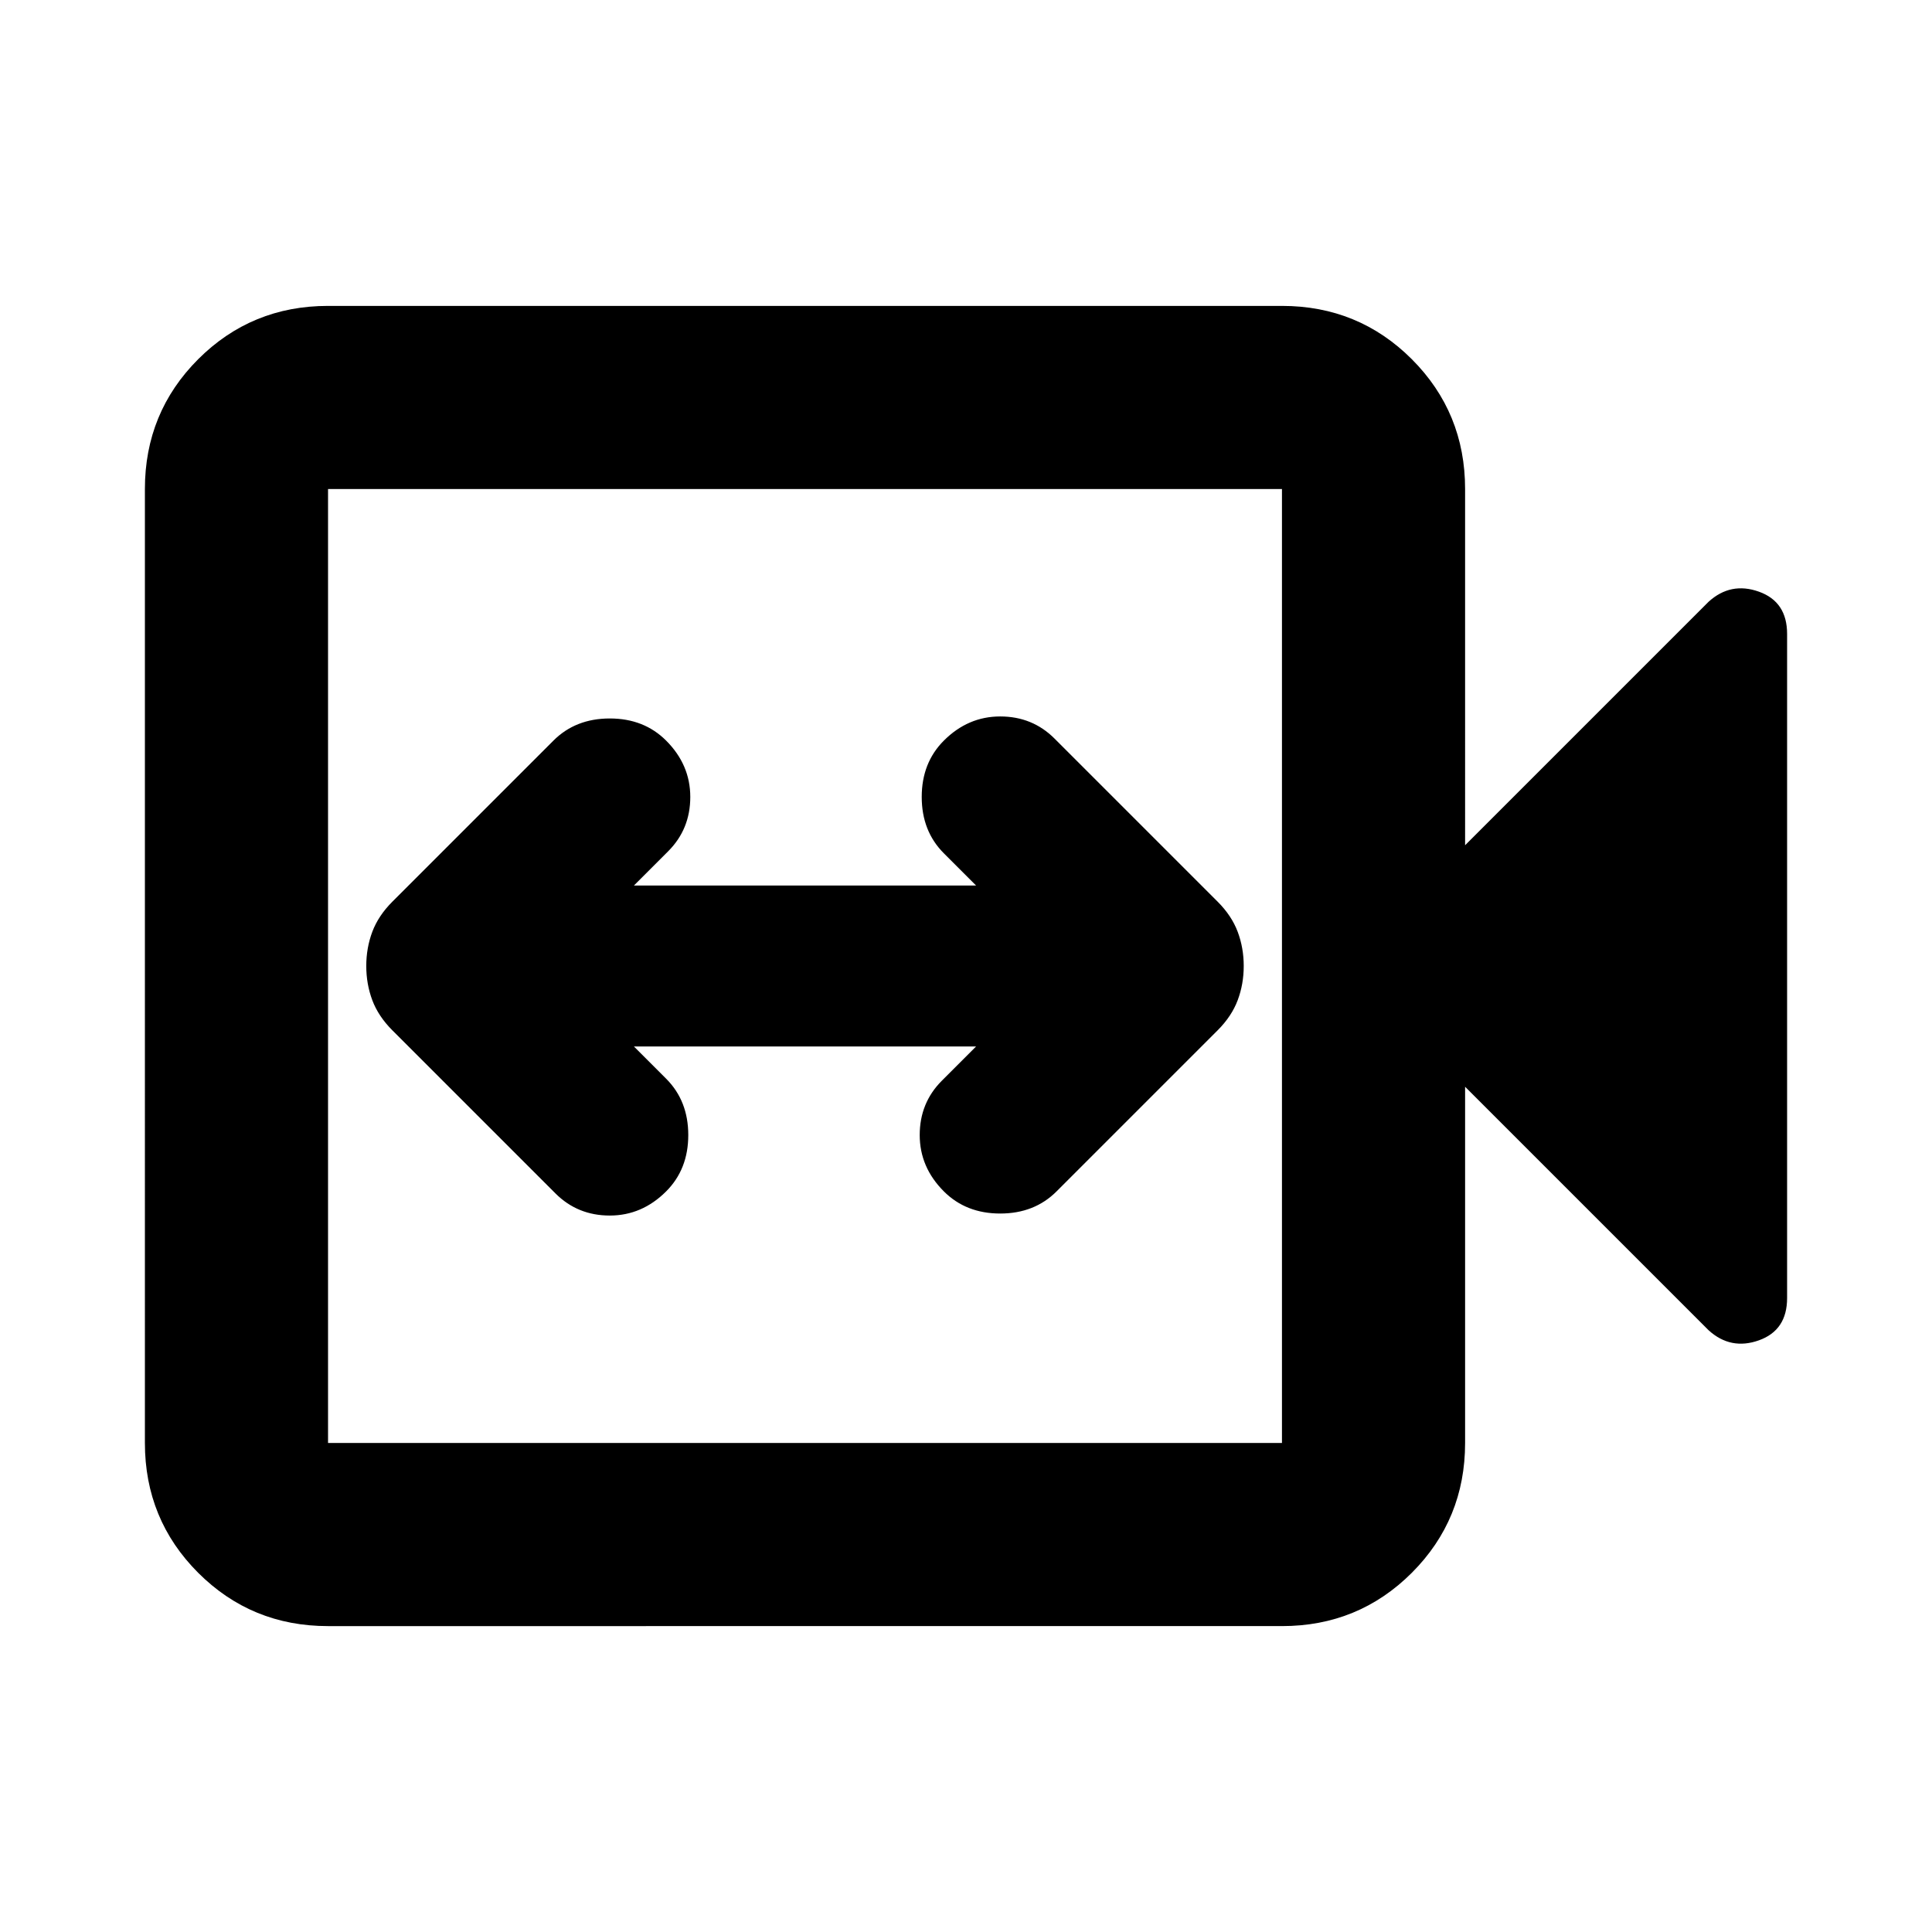 <svg xmlns="http://www.w3.org/2000/svg" height="24" width="24"><path d="M6.9 14.825q.275.275.675.275t.7-.3q.275-.275.275-.7 0-.425-.275-.7l-.4-.4h4.25l-.425.425q-.275.275-.275.675t.3.7q.275.275.7.275.425 0 .7-.275l2-2q.175-.175.25-.375.075-.2.075-.425 0-.225-.075-.425-.075-.2-.25-.375L13.1 9.175q-.275-.275-.675-.275t-.7.3q-.275.275-.275.7 0 .425.275.7l.4.4h-4.25l.425-.425q.275-.275.275-.675t-.3-.7q-.275-.275-.7-.275-.425 0-.7.275l-2 2q-.175.175-.25.375-.075.2-.075.425 0 .225.075.425.075.2.25.375ZM4.075 20.2q-.95 0-1.613-.662-.662-.663-.662-1.613V6.075q0-.95.662-1.613.663-.662 1.613-.662h11.85q.95 0 1.613.662.662.663.662 1.613V10.5l3.025-3.025q.275-.25.625-.125t.35.525v8.25q0 .4-.35.525t-.625-.125L18.2 13.5v4.425q0 .95-.662 1.613-.663.662-1.613.662Zm0-2.275h11.85V6.075H4.075v11.85Zm0 0V6.075v11.85Z"/></svg>